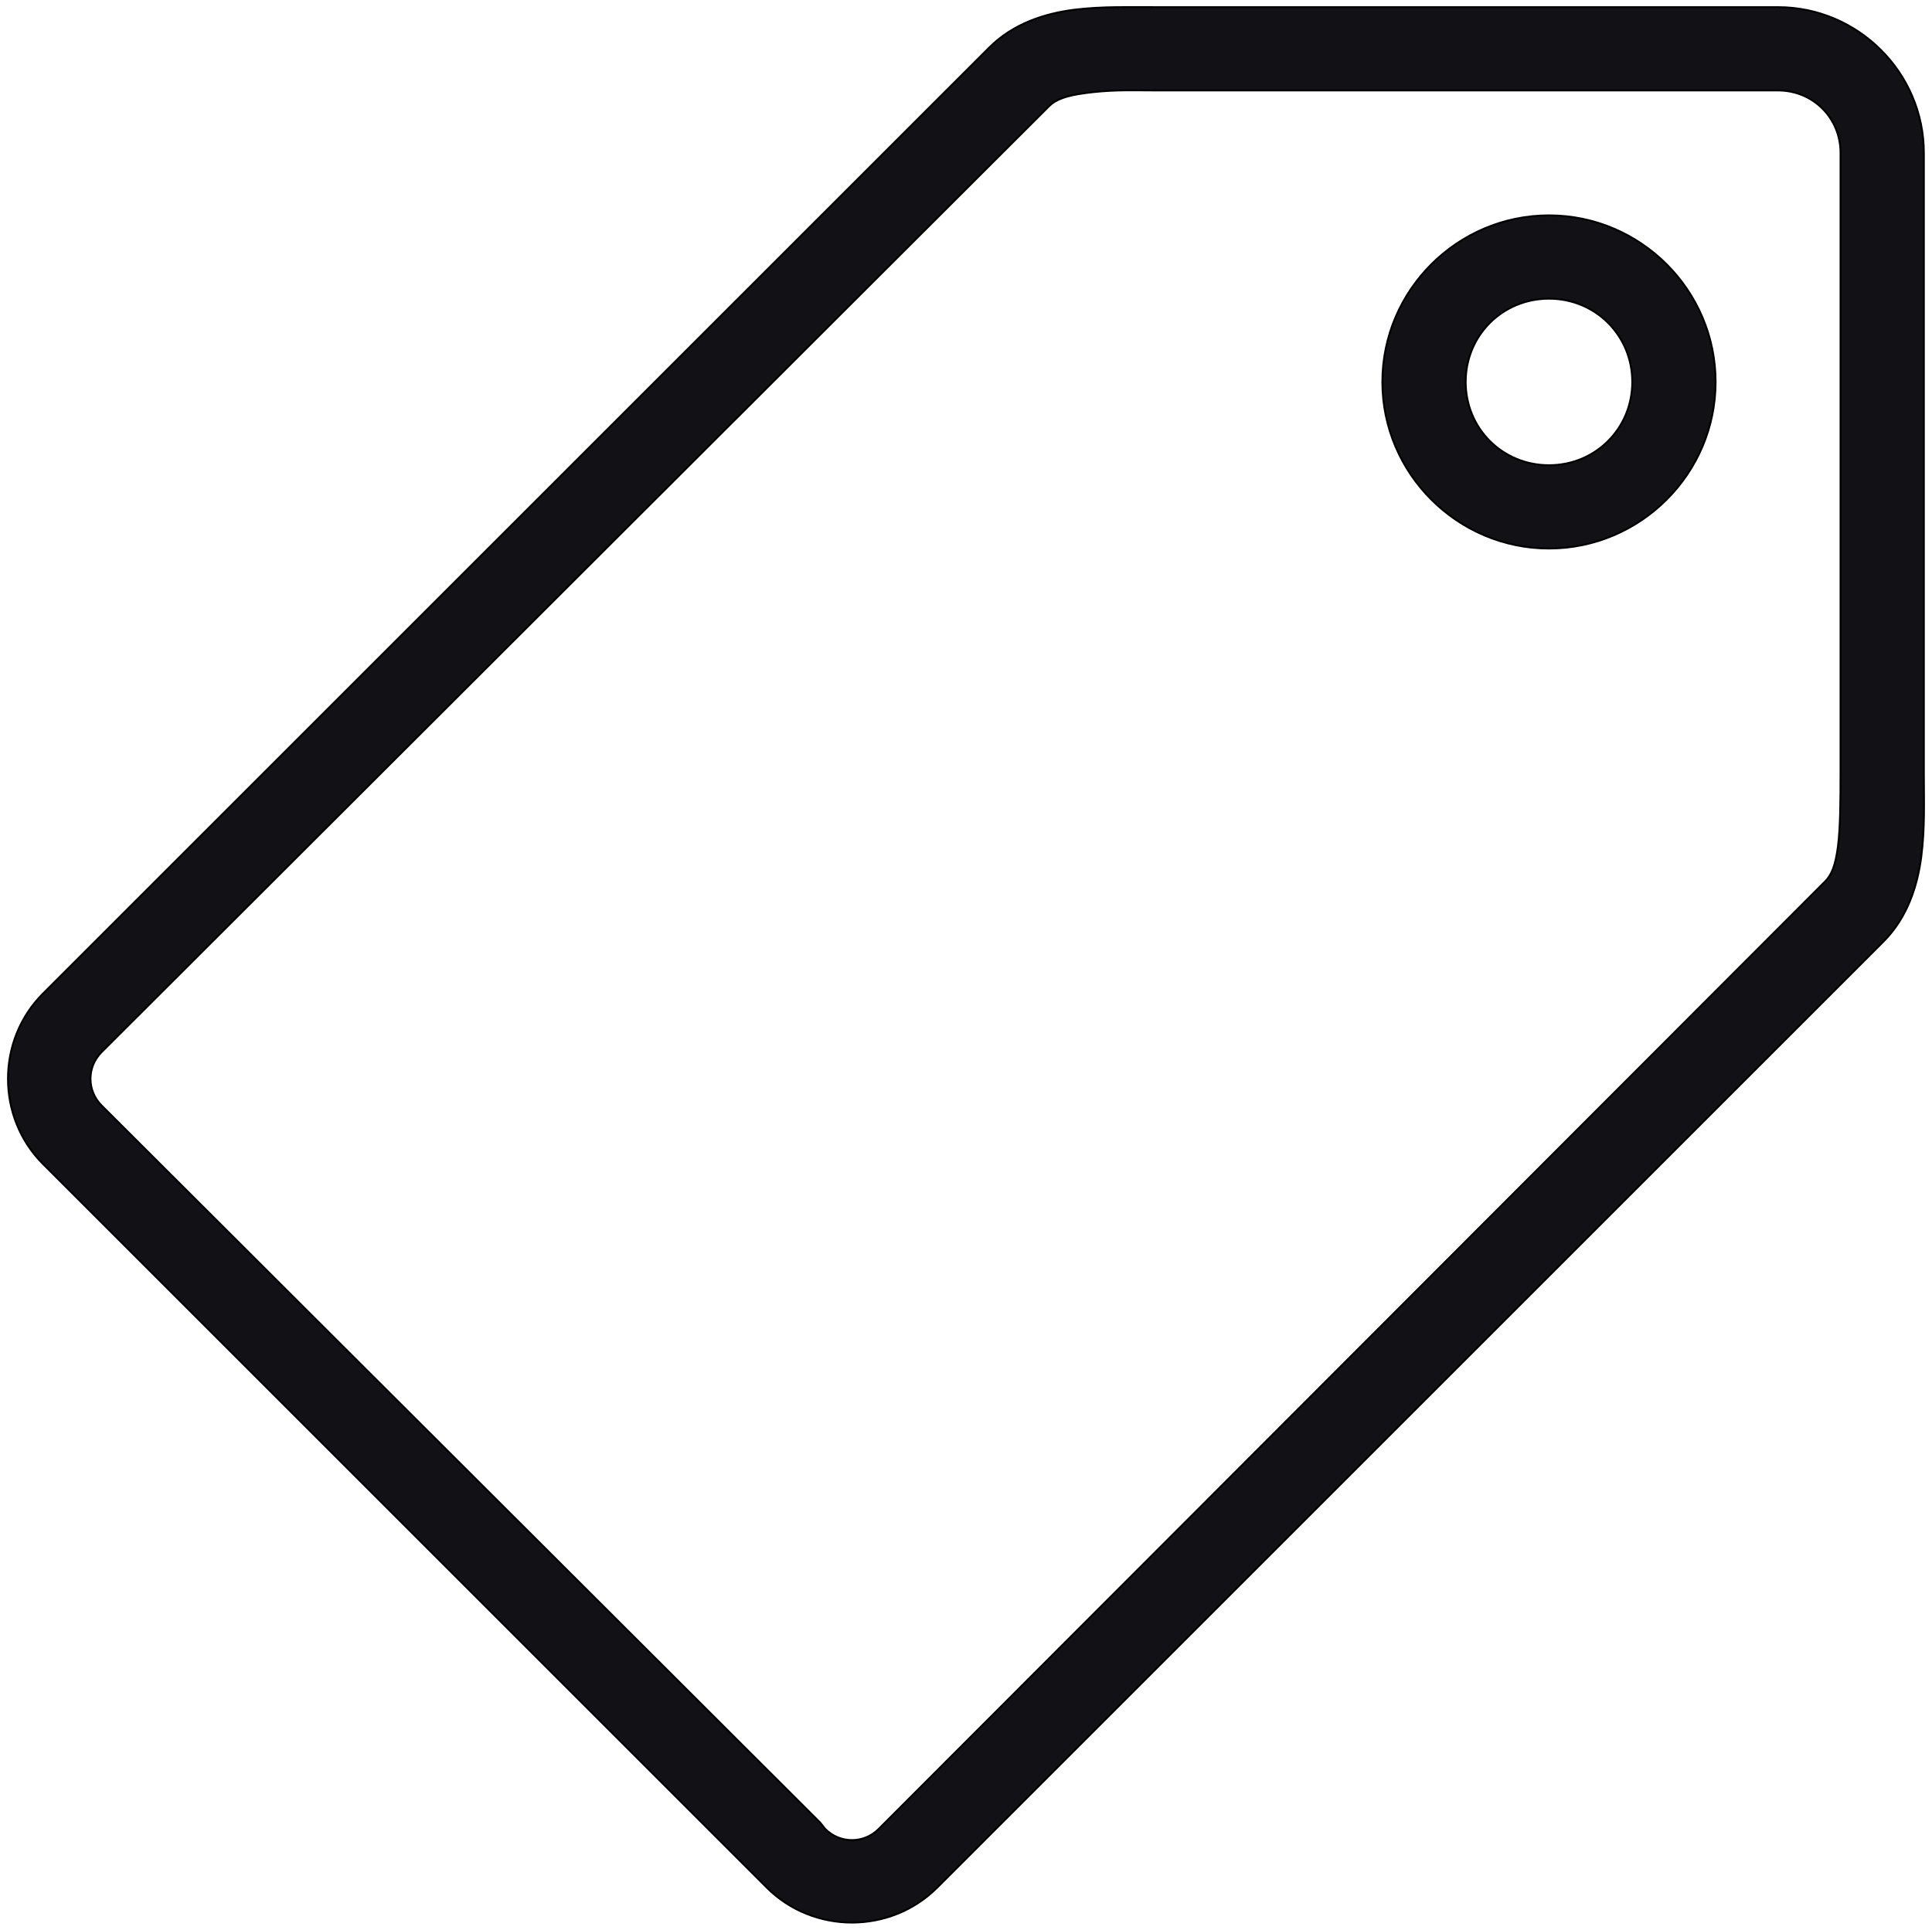 <svg width="1025" height="1024" xmlns="http://www.w3.org/2000/svg" version="1.1" enable-background="new 0 0 1025 1024" xml:space="preserve">
 <g>
  <title>Layer 1</title>
  <path stroke="null" id="svg_1" fill="#121216" d="m592.529,3.802c-7.511,0.086 -15.107,0.431 -22.788,1.381c-15.279,1.985 -32.026,7.164 -44.886,20.026l-502.035,502.034c-24.774,24.775 -24.774,65.69 0,90.463l383.95,383.949c24.773,24.775 65.688,24.775 90.463,0l502.034,-502.034c12.775,-12.775 18.039,-29.694 20.026,-44.886c1.985,-15.192 1.381,-30.211 1.381,-44.886l0,-328.704c0,-42.469 -34.873,-77.342 -77.342,-77.342l-328.705,0c-7.166,0 -14.588,-0.086 -22.098,0zm0.691,44.196c6.473,-0.173 13.896,0 21.407,0l328.705,0c18.558,0 33.147,14.588 33.147,33.147l0,328.704c0,15.366 -0.087,29.264 -1.381,39.362c-1.296,10.1 -3.368,15.107 -6.906,18.645l-502.034,502.725c-7.857,7.857 -20.458,7.857 -28.313,0l-2.762,-3.453l-381.188,-380.496c-7.855,-7.855 -7.855,-20.456 0,-28.313l502.726,-502.034c3.453,-3.453 9.149,-5.611 19.336,-6.906c5.092,-0.691 10.788,-1.208 17.264,-1.381zm228.574,66.293c-48.599,0 -88.391,39.793 -88.391,88.391c0,48.599 39.792,88.391 88.391,88.391c48.597,0 88.391,-39.792 88.391,-88.391c0,-48.597 -39.794,-88.391 -88.391,-88.391zm0,44.196c24.686,0 44.196,19.508 44.196,44.195c0,24.688 -19.509,44.196 -44.196,44.196c-24.688,0 -44.196,-19.507 -44.196,-44.196c0,-24.687 19.507,-44.195 44.196,-44.195z"/>
 </g>

</svg>